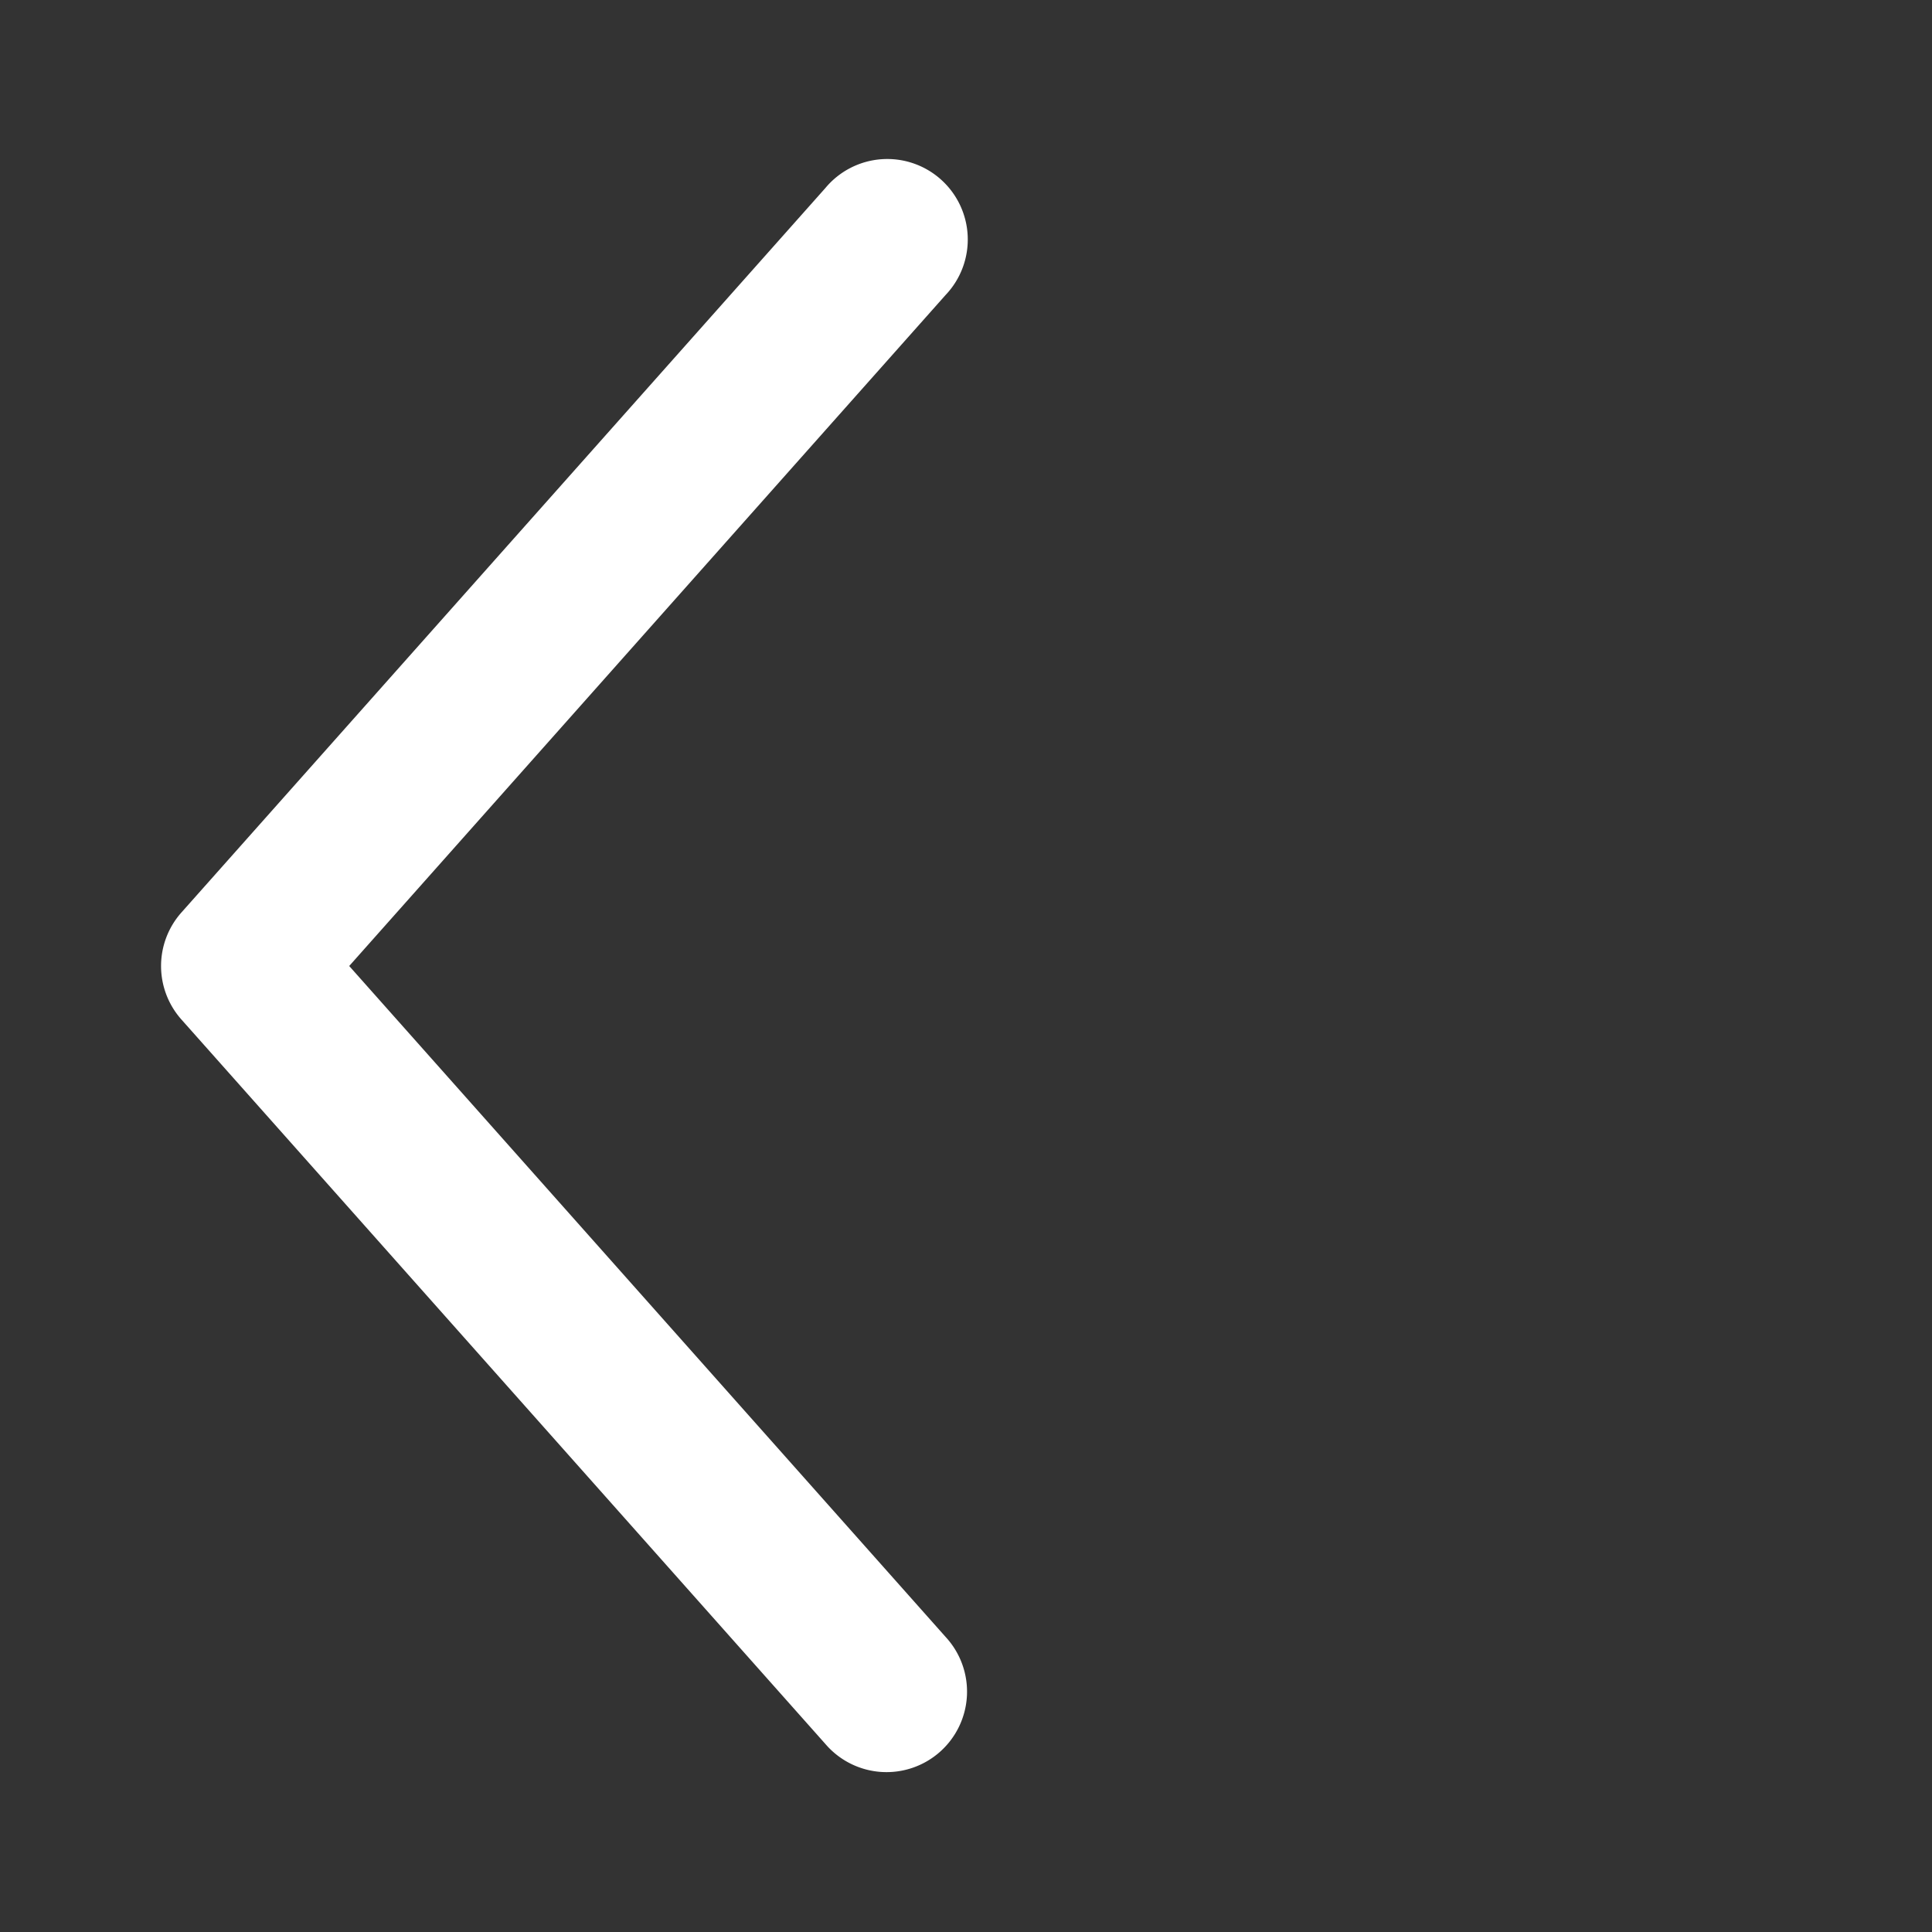 <svg width="24" height="24" viewBox="0 0 24 24" xmlns="http://www.w3.org/2000/svg" xmlns:xlink="http://www.w3.org/1999/xlink">
    <rect x="0" y="0" width="24" height="24" fill="#333333" stroke="none"/>
    <defs>
        <path id="1gnrl29pea" d="M0 0h24v24H0z"/>
    </defs>
    <g fill="none" fill-rule="evenodd">
        <mask id="h8uzolefbb" fill="#fff">
            <use xlink:href="#1gnrl29pea"/>
        </mask>
        <path d="M11.747 3.664 4.338 12l7.41 8.336a1 1 0 1 1-1.495 1.328l-8-9a1 1 0 0 1 0-1.328l8-9a1 1 0 1 1 1.494 1.328z" fill="#FFF" mask="url(#h8uzolefbb)"/>
    </g>
</svg>
